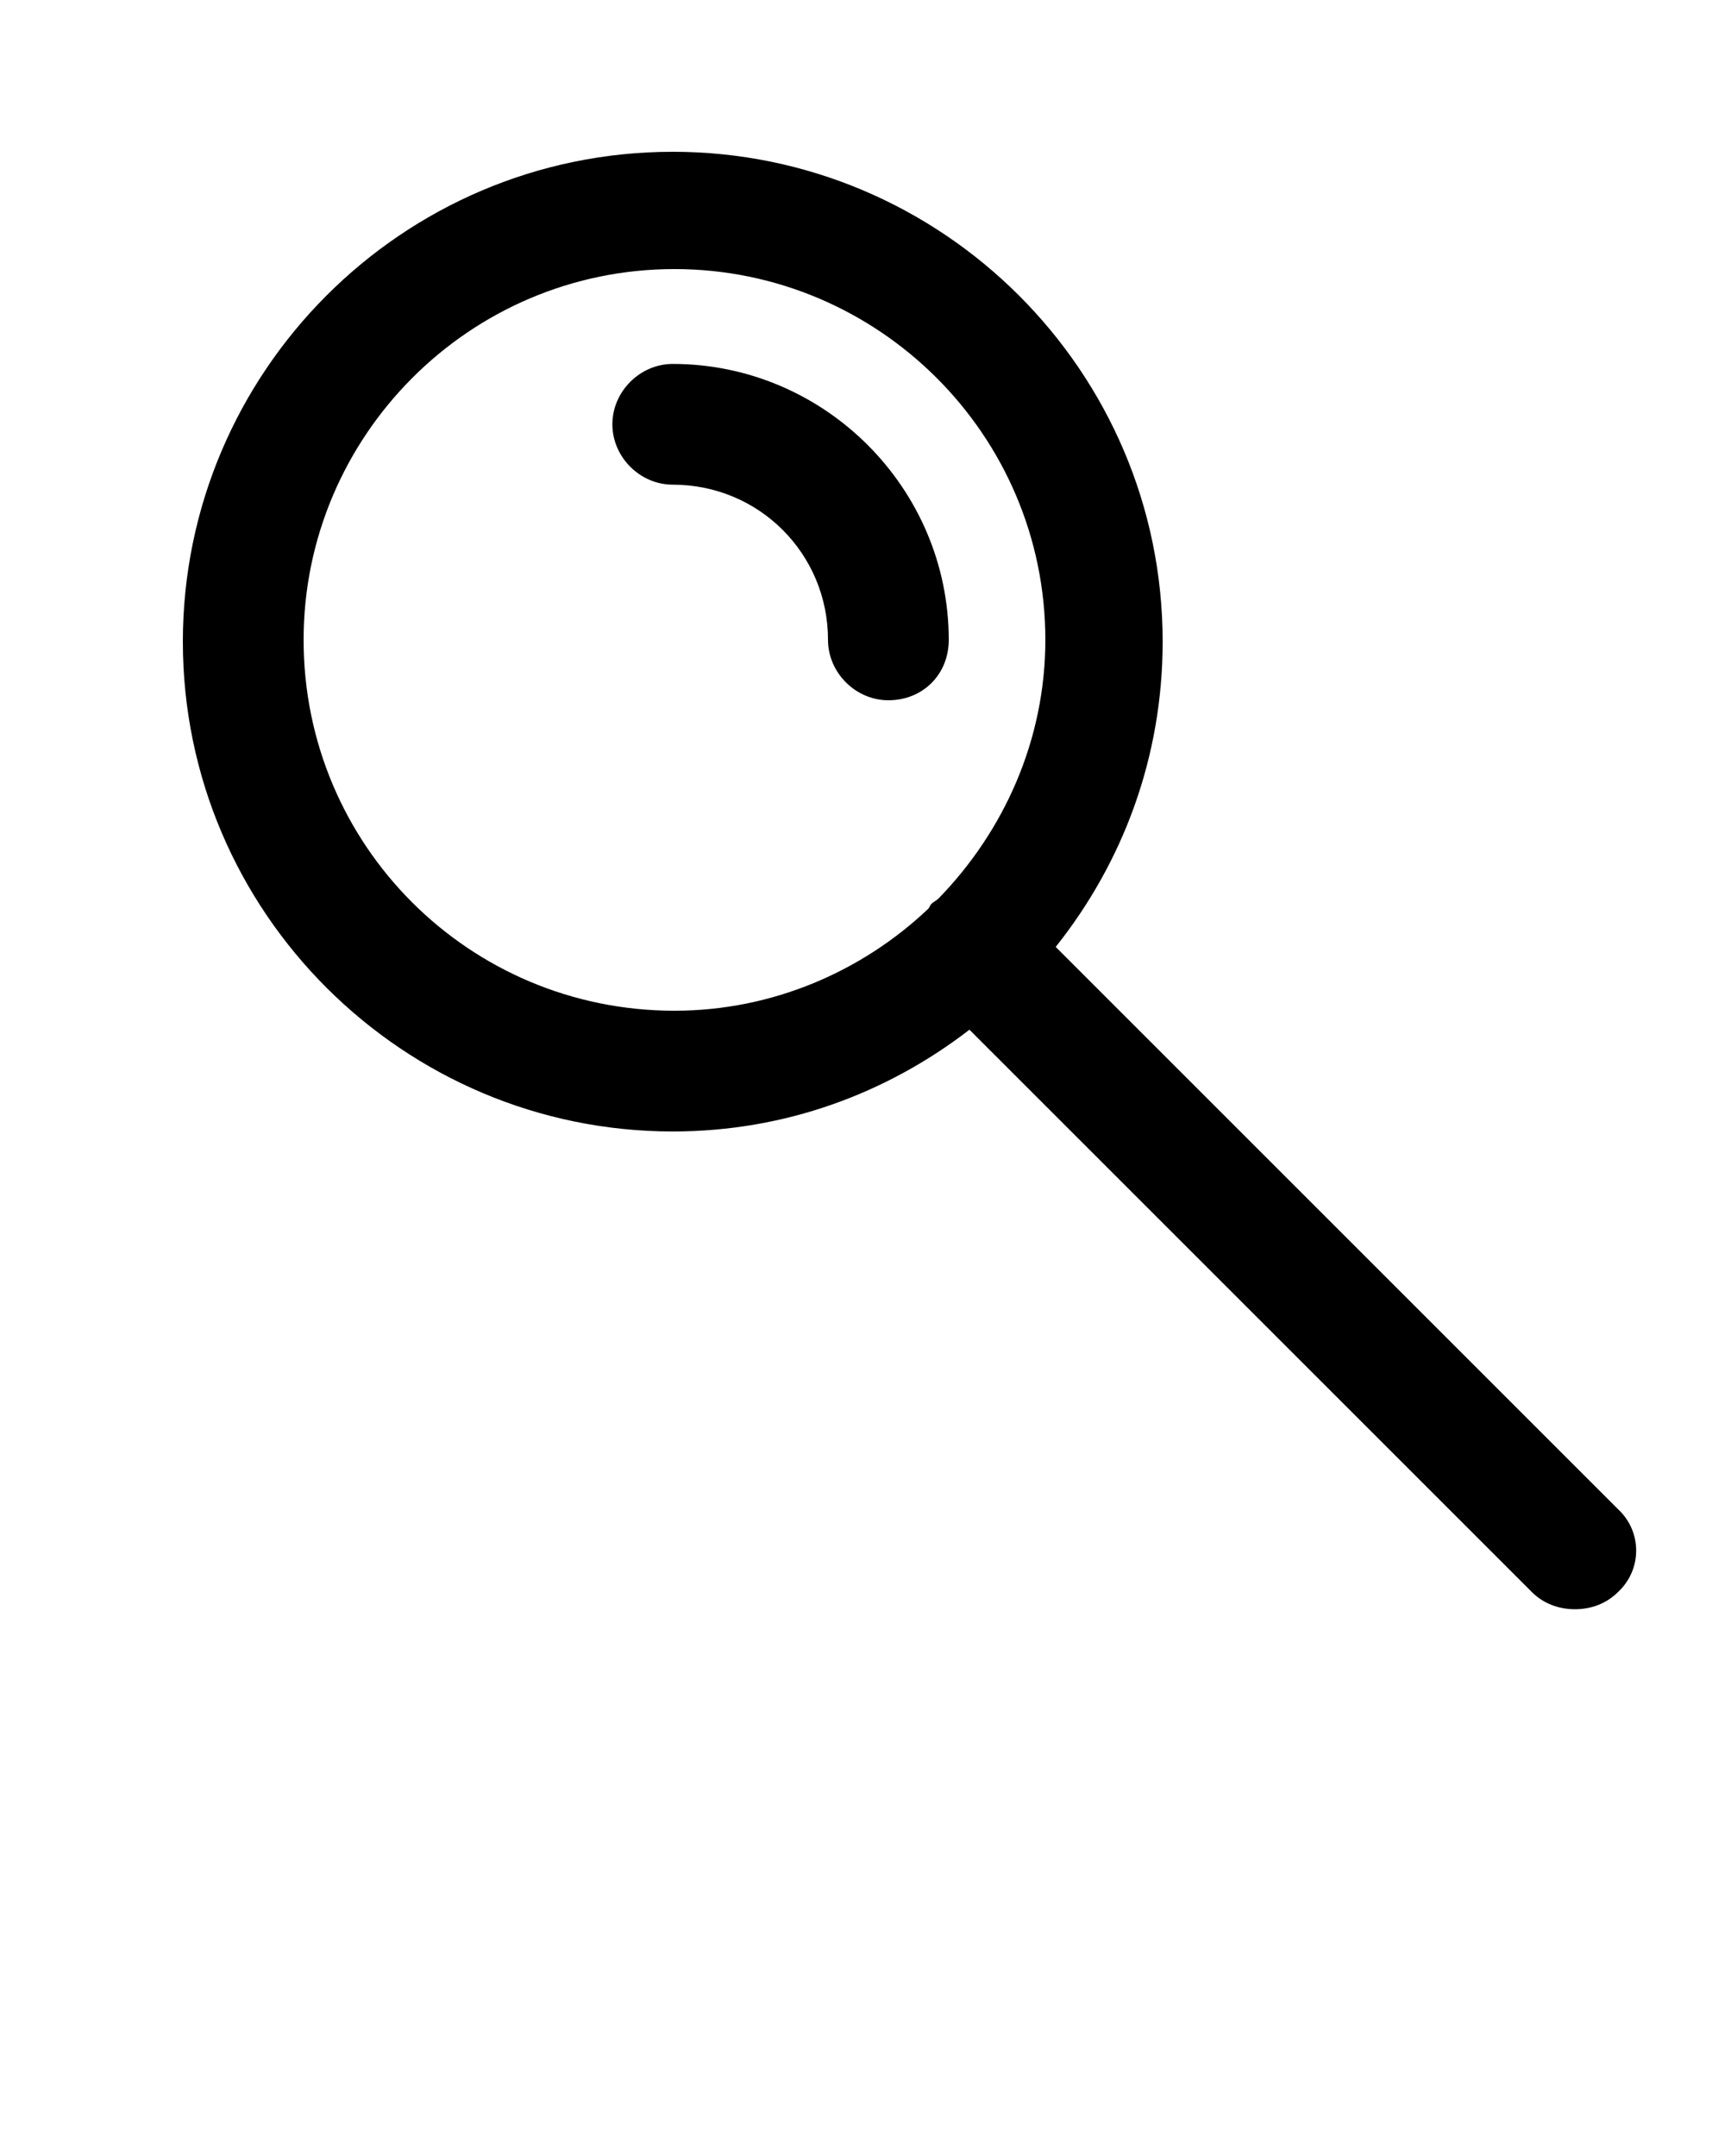 <?xml version="1.0" encoding="utf-8"?>
<!-- Generator: Adobe Illustrator 22.1.0, SVG Export Plug-In . SVG Version: 6.00 Build 0)  -->
<svg version="1.1" id="Calque_1" xmlns="http://www.w3.org/2000/svg" xmlns:xlink="http://www.w3.org/1999/xlink" x="0px" y="0px"
	 viewBox="0 0 100 125" style="enable-background:new 0 0 100 125;" xml:space="preserve">
<path d="M55,37.1c0-8.8-7.2-16-16-16c-1.9,0-3.5,1.6-3.5,3.5s1.6,3.5,3.5,3.5c5,0,9,4,9,9c0,1.9,1.6,3.5,3.5,3.5
	C53.5,40.6,55,39.1,55,37.1z"/>
<path d="M93.8,87.5L61.2,54.9c3.9-4.9,6.2-11,6.2-17.7c0-15.7-12.8-28.4-28.4-28.4c-15.7,0-28.4,12.8-28.4,28.4
	c0,15.7,12.8,28.4,28.4,28.4c6.5,0,12.4-2.2,17.2-5.9l32.6,32.6c0.7,0.7,1.6,1,2.5,1c0.9,0,1.8-0.3,2.5-1
	C95.2,91,95.2,88.8,93.8,87.5z M17.6,37.1c0-11.8,9.6-21.5,21.5-21.5c11.8,0,21.5,9.6,21.5,21.5c0,5.8-2.4,11.1-6.2,15
	c-0.1,0.1-0.3,0.2-0.4,0.3c-0.1,0.1-0.1,0.2-0.2,0.3c-3.8,3.6-9,5.9-14.7,5.9C27.2,58.6,17.6,49,17.6,37.1z"/>
</svg>
